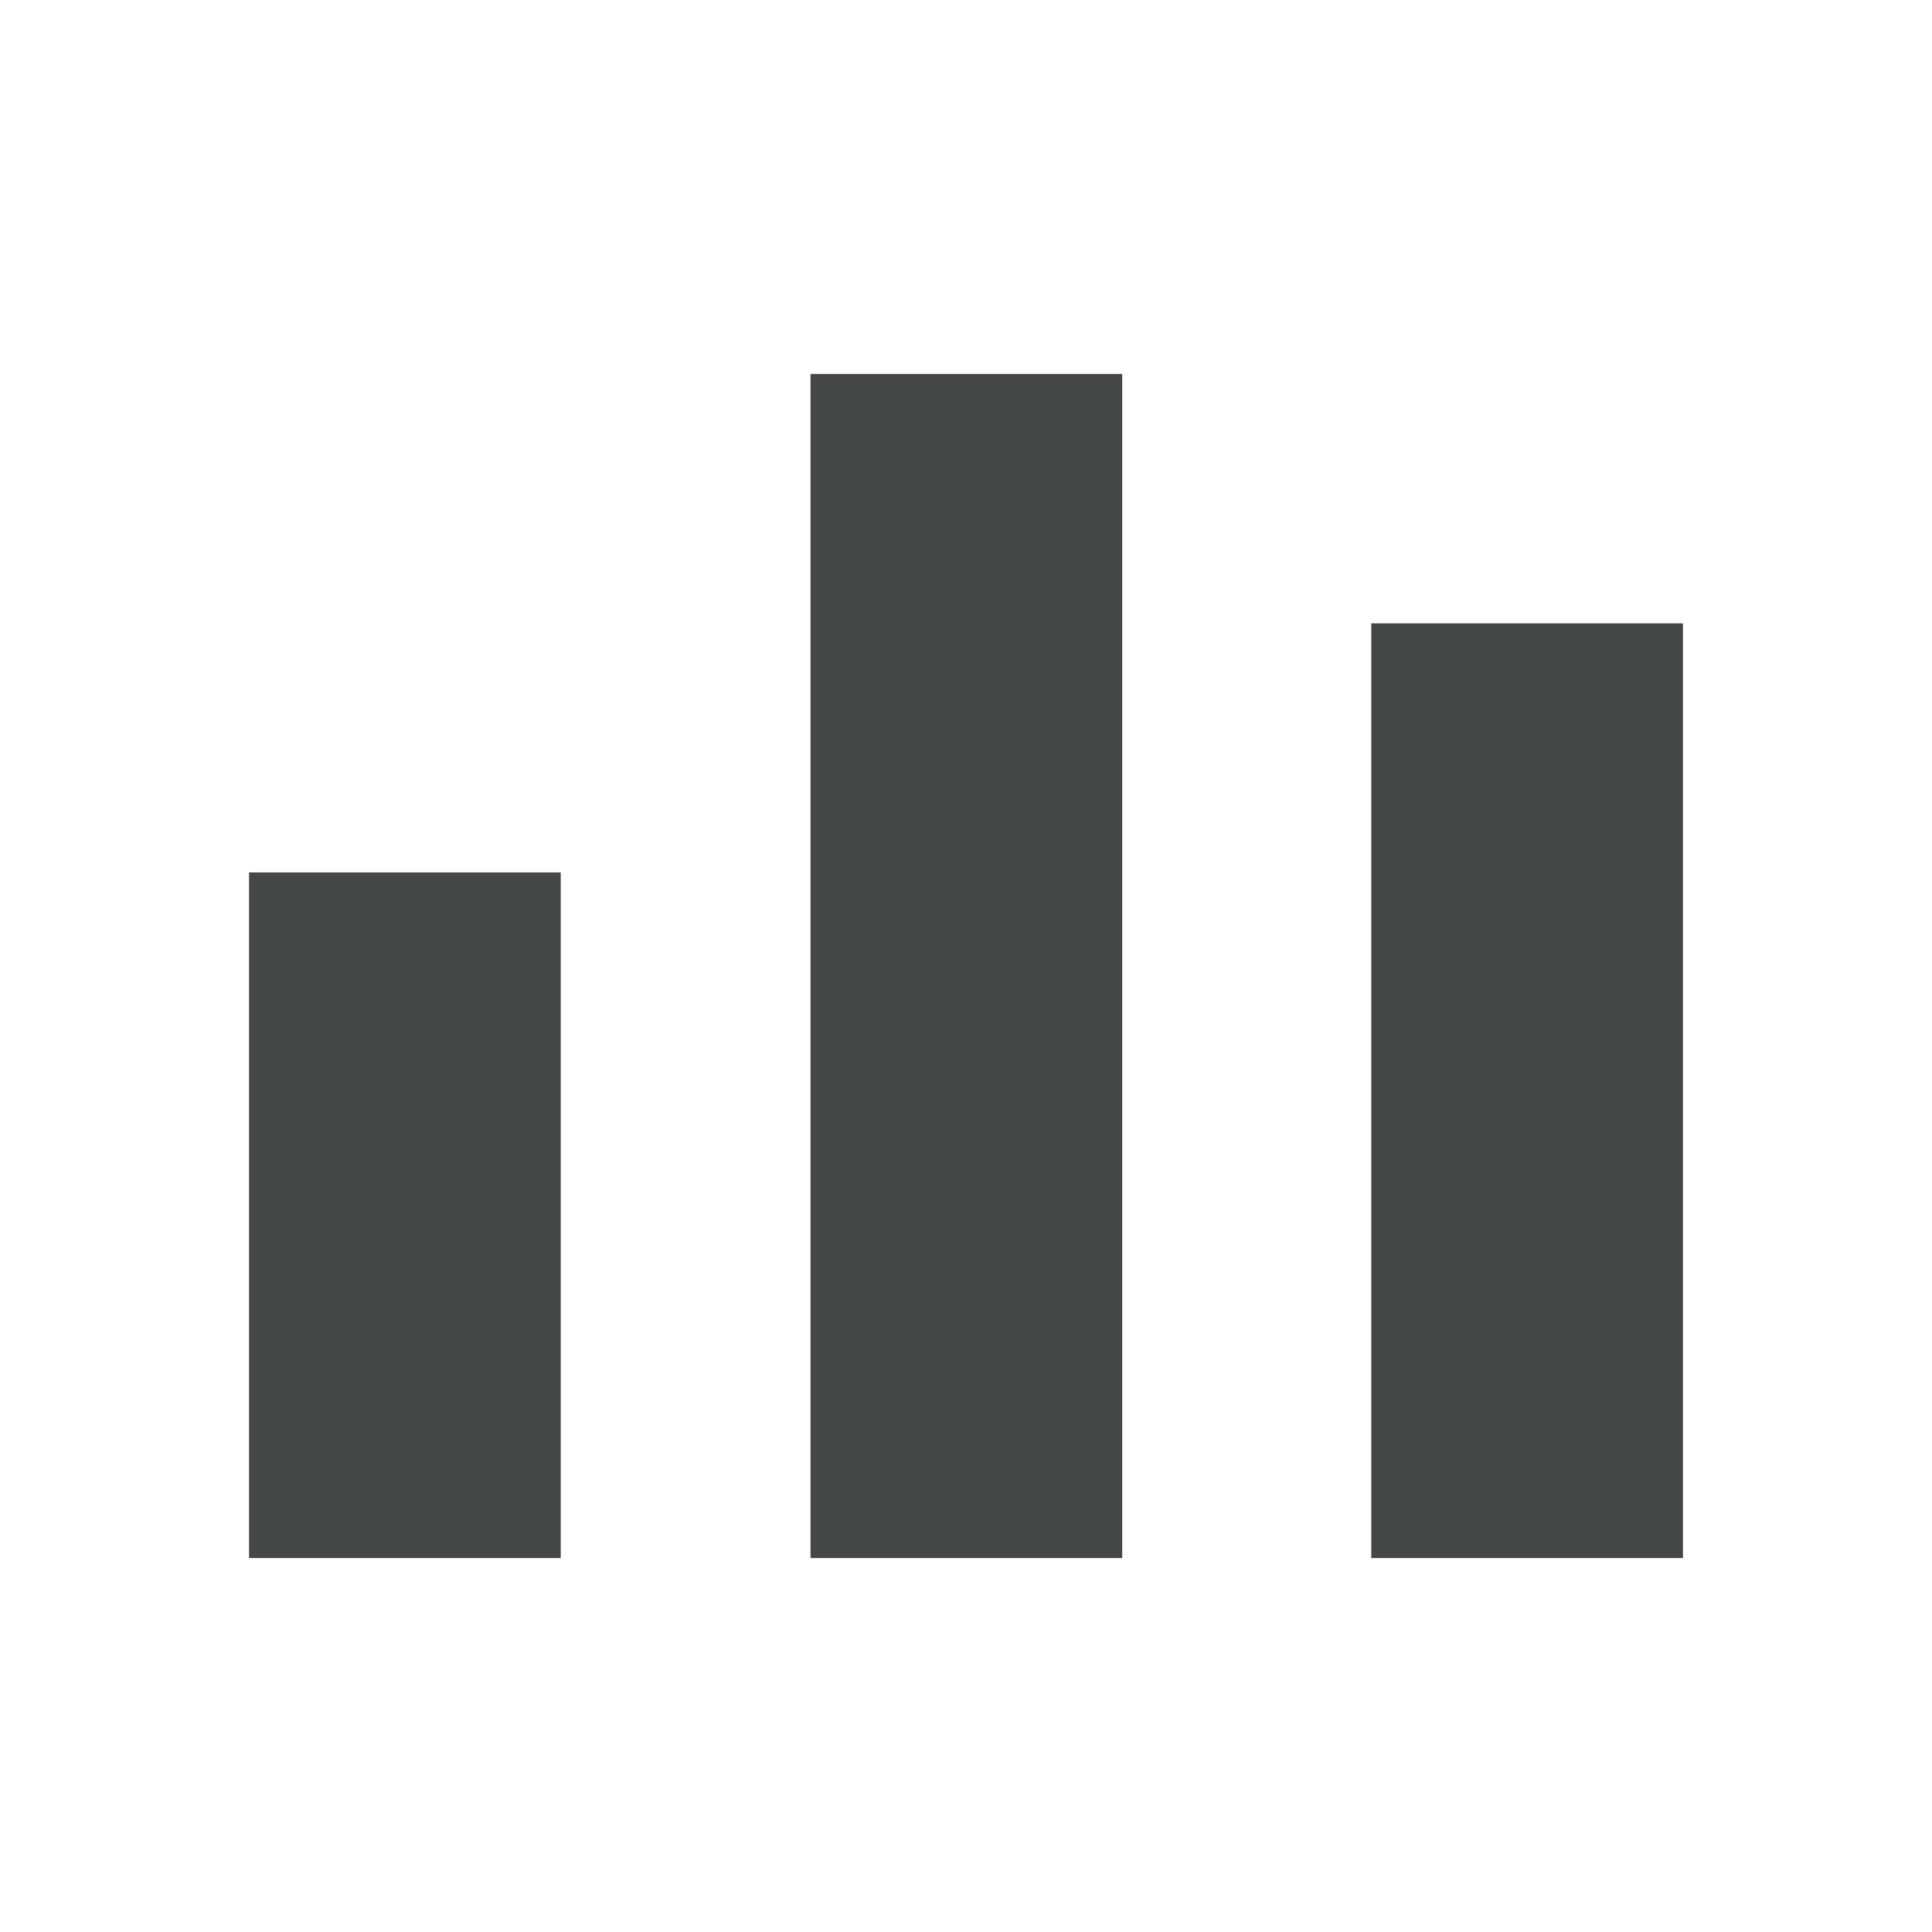 <?xml version="1.0" encoding="utf-8"?>
<!-- Generator: Adobe Illustrator 18.1.1, SVG Export Plug-In . SVG Version: 6.00 Build 0)  -->
<svg version="1.1" id="Ebene_1" xmlns="http://www.w3.org/2000/svg" xmlns:xlink="http://www.w3.org/1999/xlink" x="0px" y="0px"
	 width="512px" height="512px" viewBox="0 0 512 512" enable-background="new 0 0 512 512" xml:space="preserve">
<g>
	<g>
		<rect id="rect3128_1_" x="66" y="231.2" fill="#454646" width="82.6" height="181.7"/>
		<rect id="rect3128-1_1_" x="214.8" y="99.1" fill="#454646" width="82.6" height="313.8"/>
		<rect id="rect3128-1-7_1_" x="363.4" y="165.2" fill="#454646" width="82.6" height="247.7"/>
	</g>
</g>
</svg>
